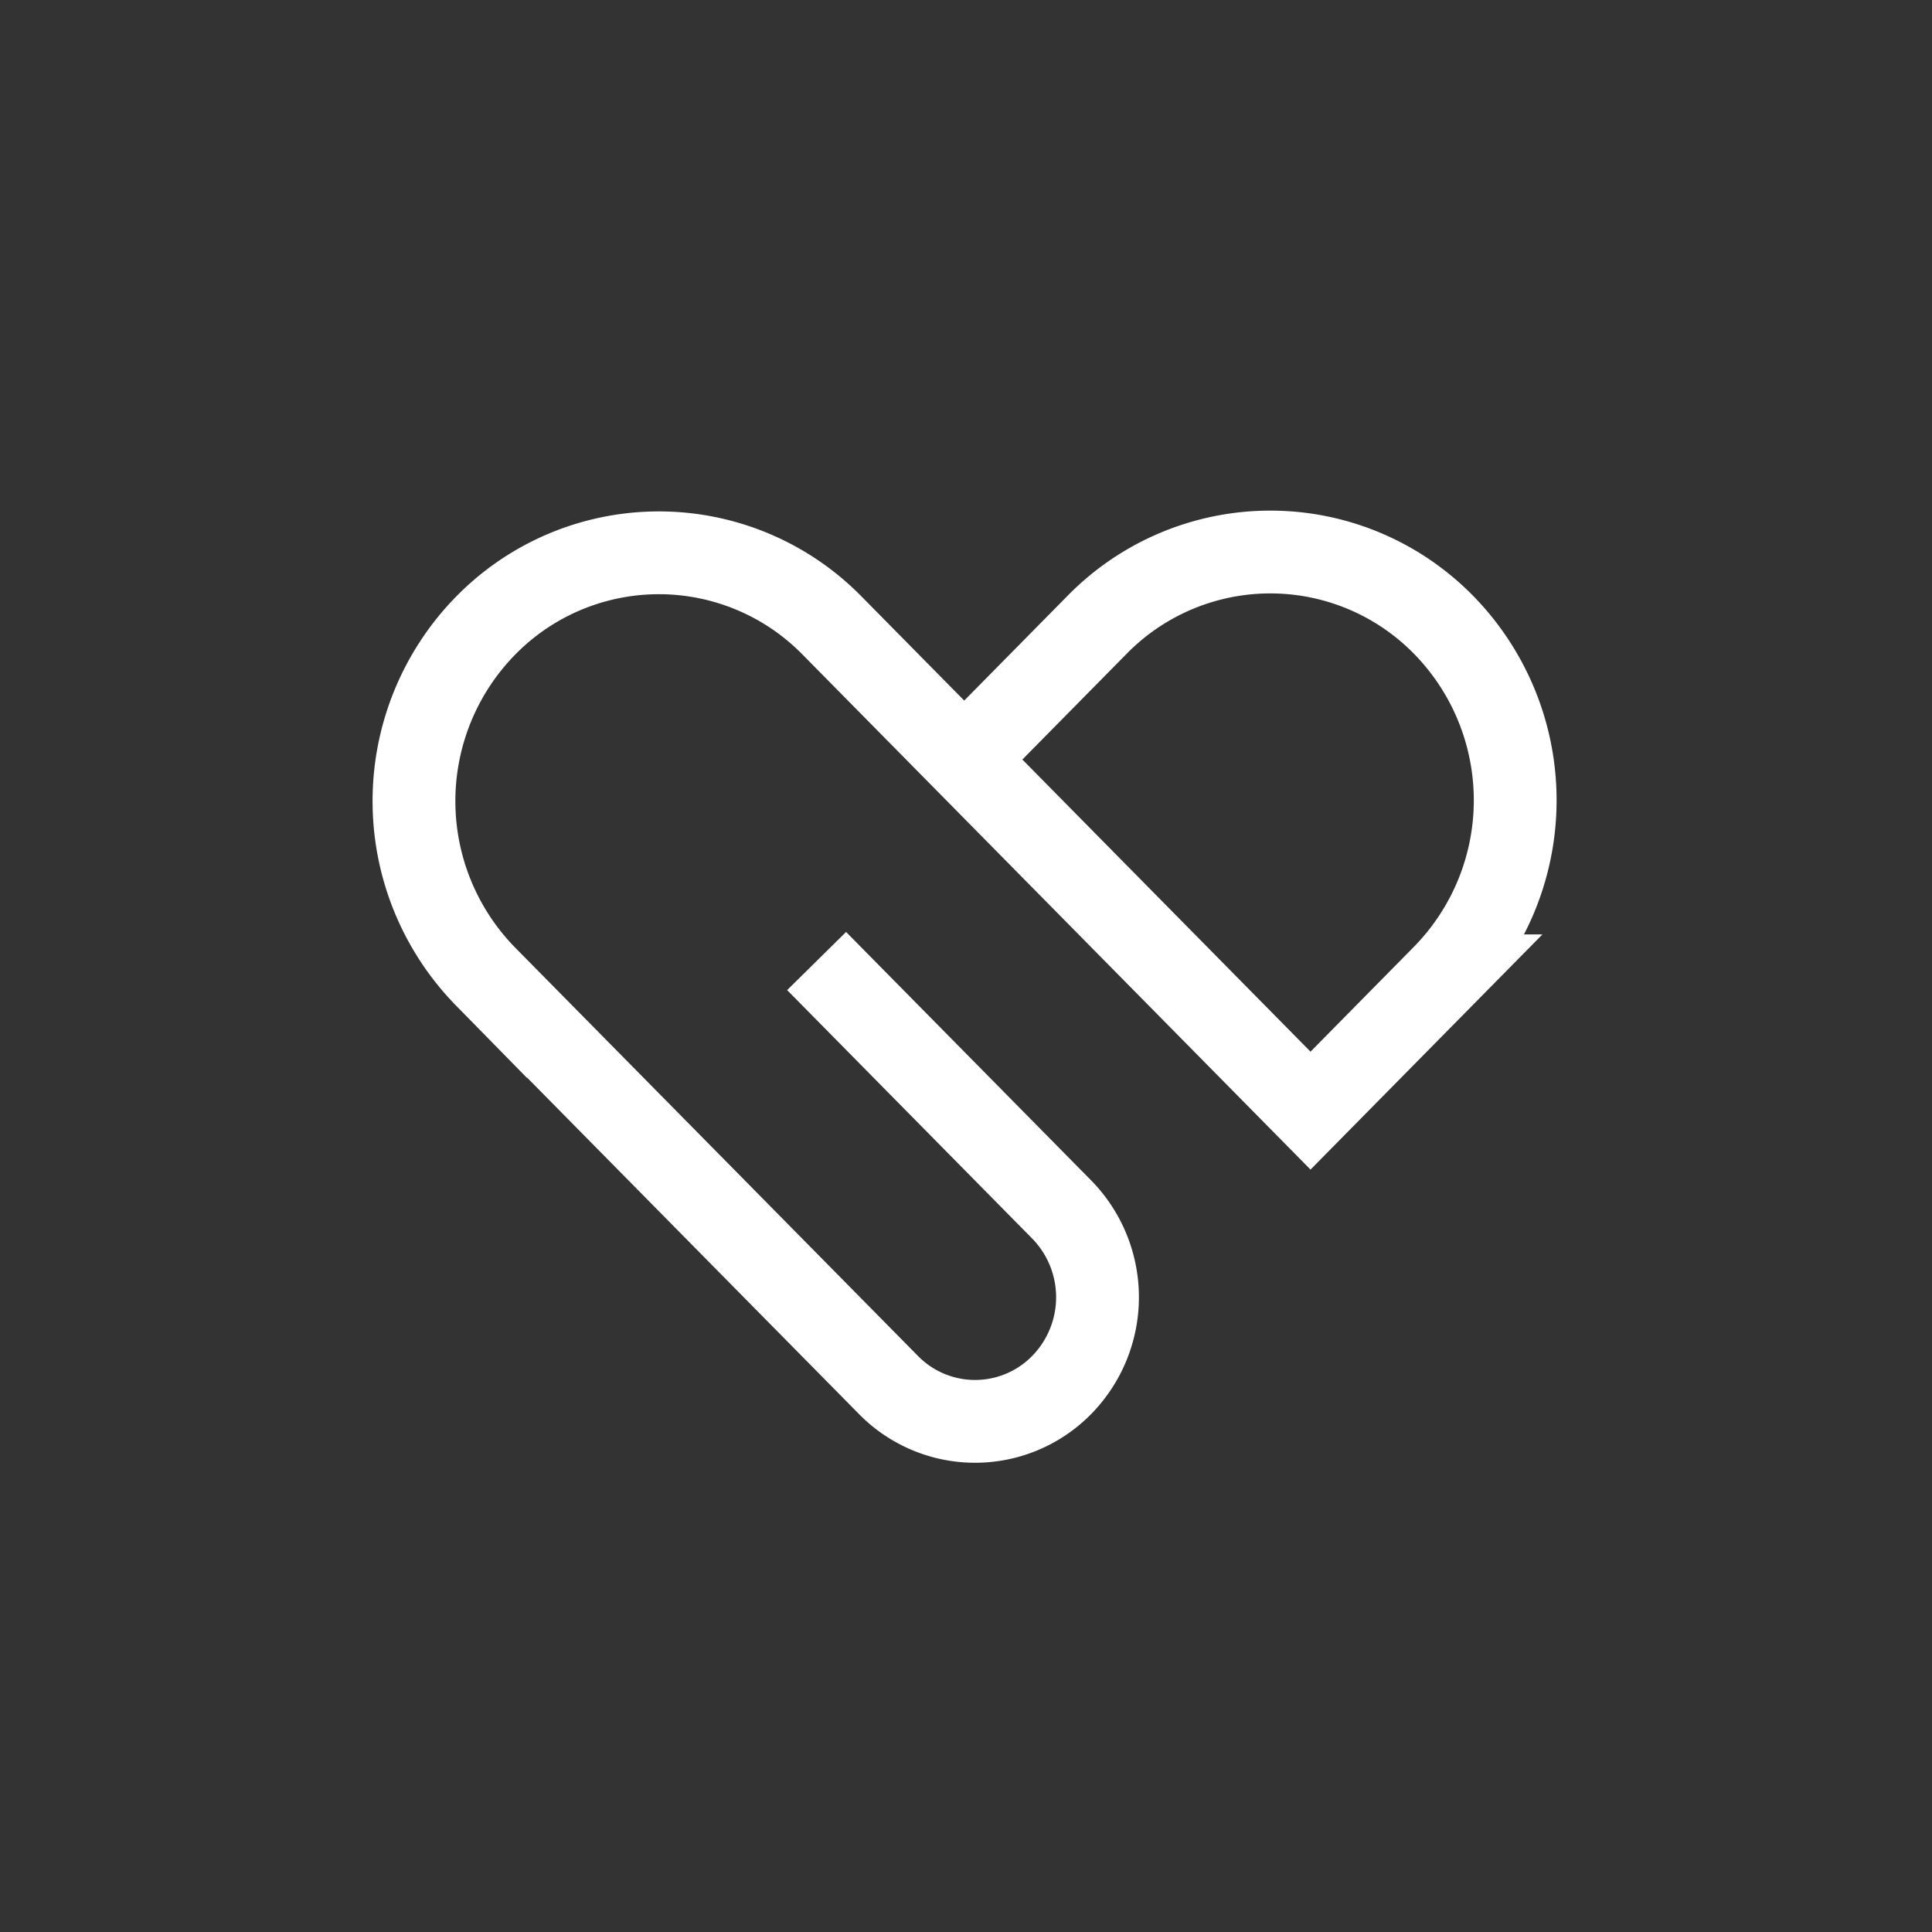 <svg xmlns="http://www.w3.org/2000/svg" width="28" height="28"><rect width="100%" height="100%" fill="#333333" stroke="none"/><path fill="none" fill-rule="evenodd" stroke="#FFF" stroke-width="1.2" d="m11.835 13.928 3.551 3.6a1.817 1.817 0 0 1 0 2.545 1.758 1.758 0 0 1-2.509 0l-5.838-5.918a3.634 3.634 0 0 1 0-5.089 3.515 3.515 0 0 1 5.02 0 89426667.779 89426667.779 0 0 0 6.934 7.03l1.927-1.954a3.633 3.633 0 0 0 0-5.088 3.515 3.515 0 0 0-5.019 0l-1.927 1.954"/></svg>